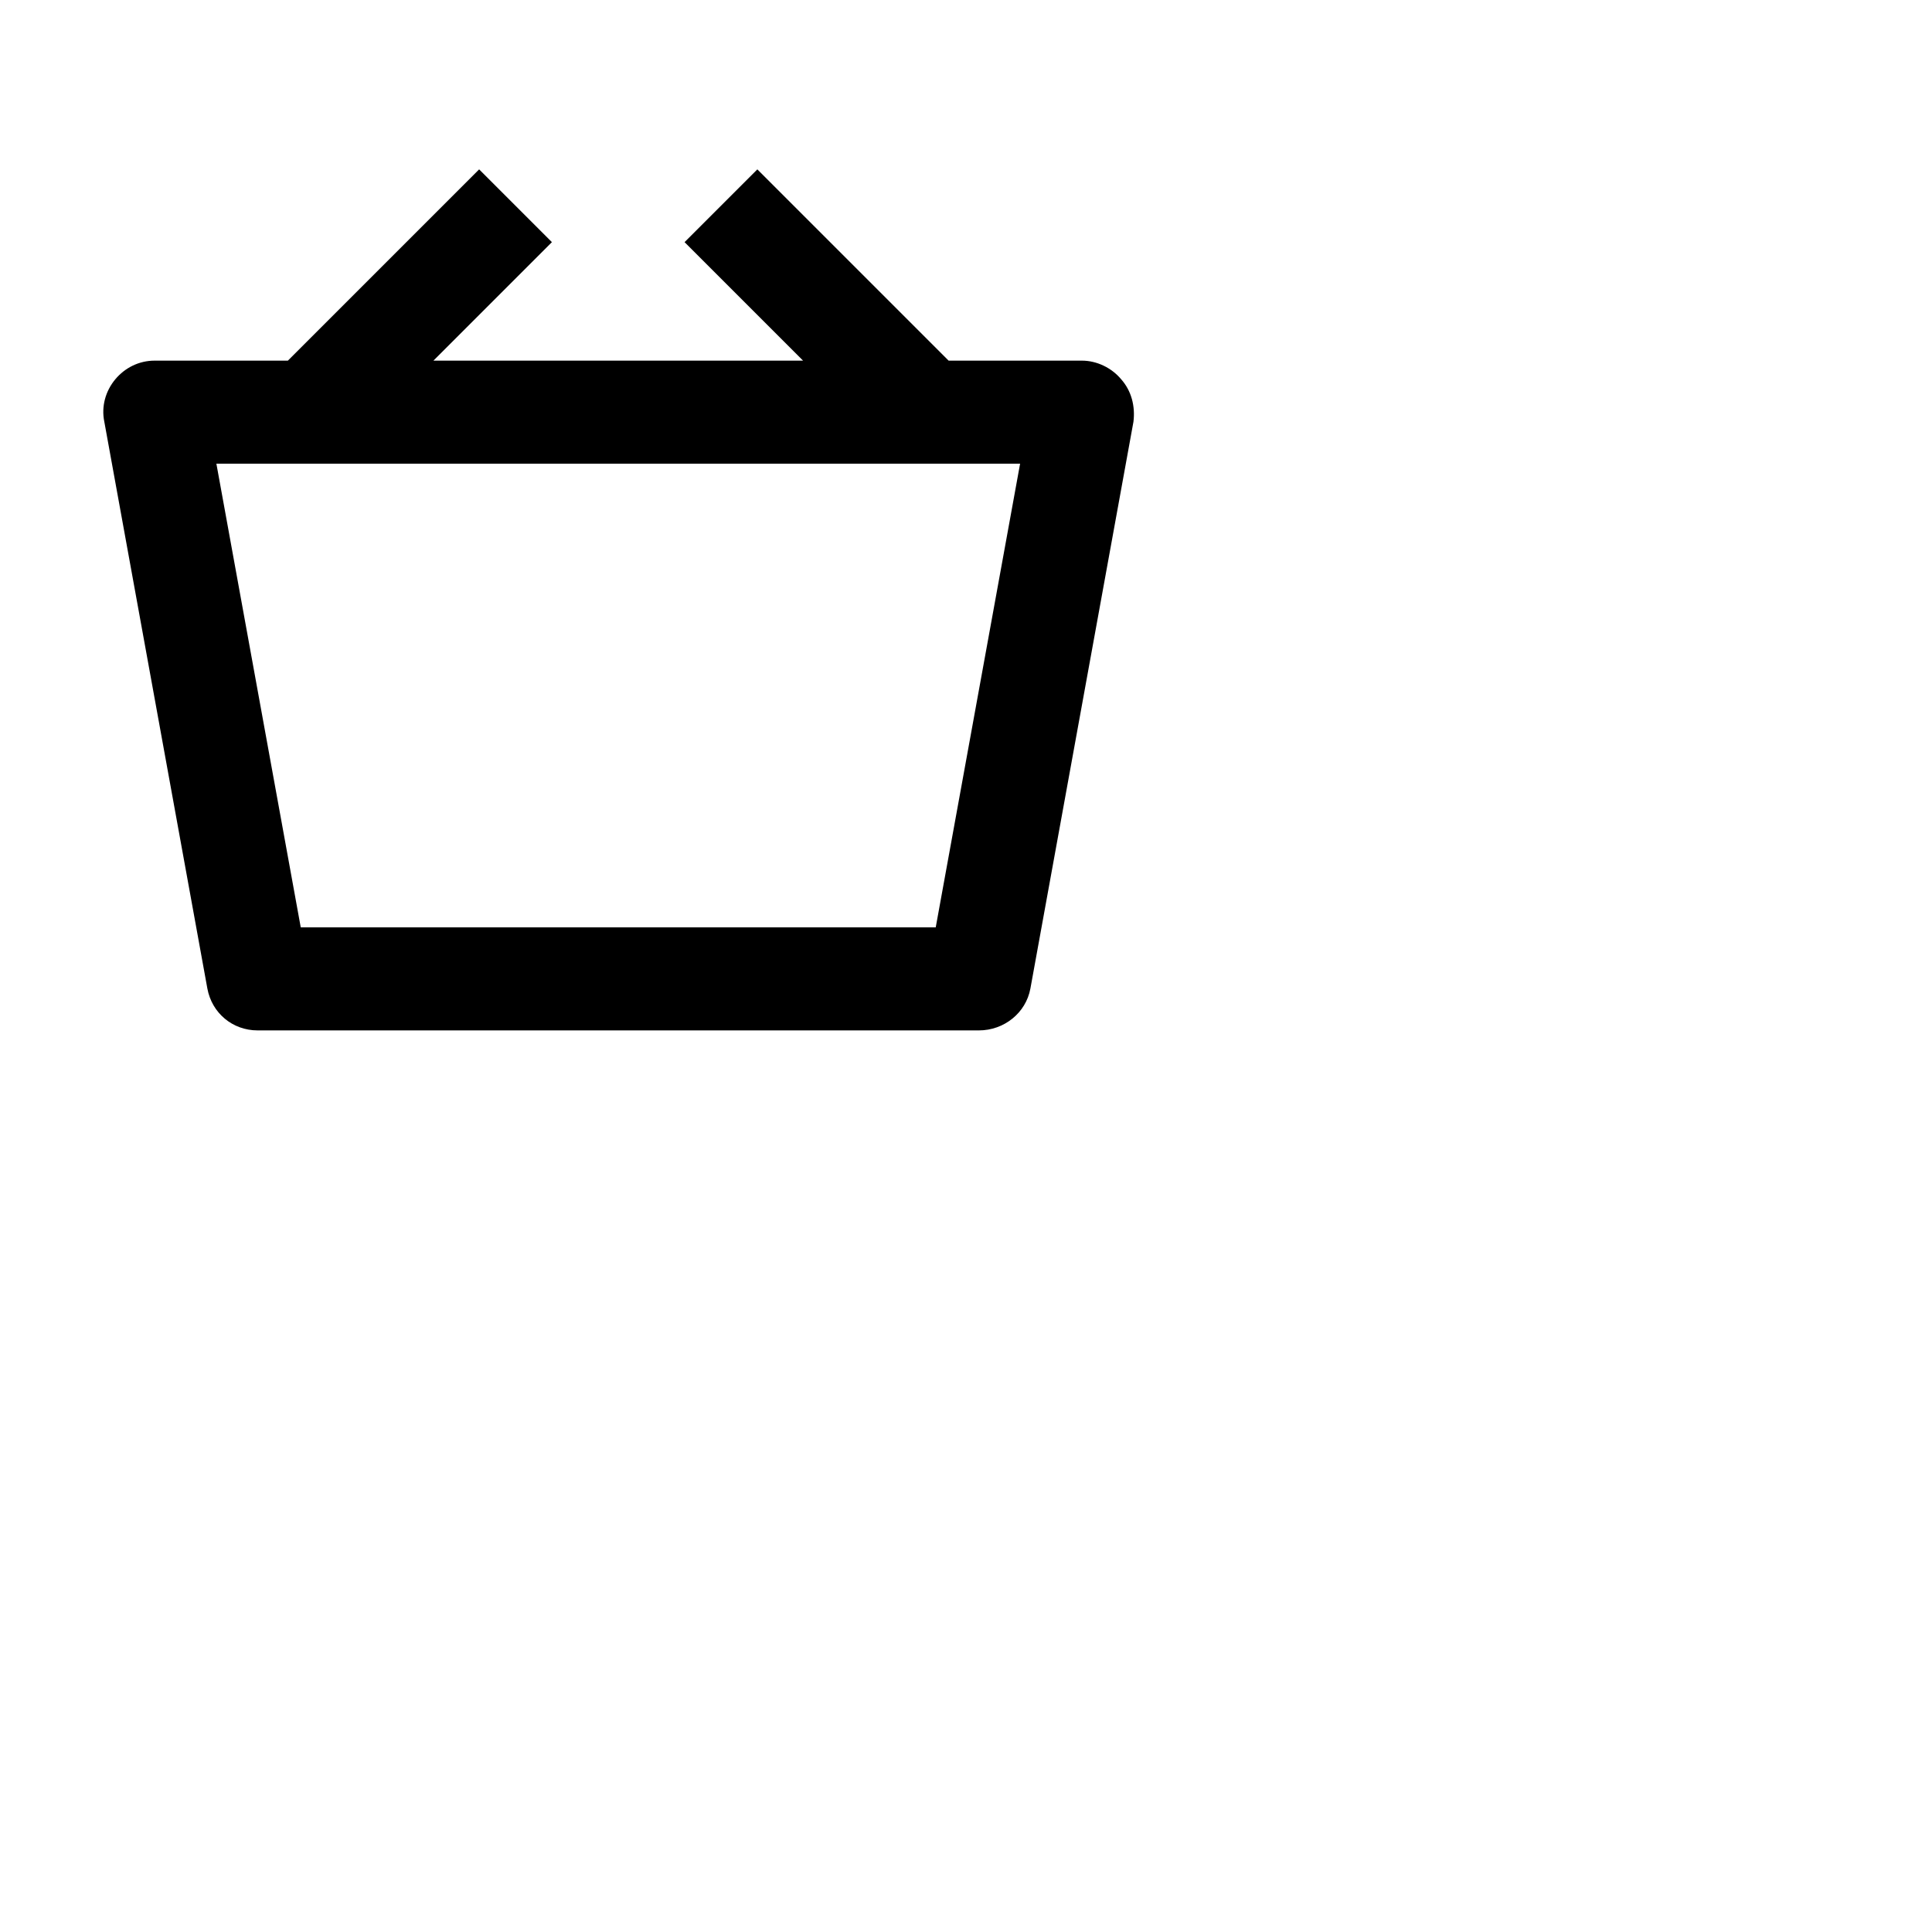 <svg xmlns="http://www.w3.org/2000/svg" width="300" height="300" version="1.1">
  <path d="M174.1 58.9C172.6 57.1 170.3 56 168 56H147.3L117.6 26.3L106.3 37.6L124.7 56H67.3L85.7 37.6L74.4 26.3L44.7 56H24C21.6 56 19.4 57.1 17.9 58.9C16.4 60.7 15.7 63.1 16.2 65.5L32.2 153.5C32.9 157.3 36.101 160 40.001 160H152.001C155.901 160 159.3 157.3 160 153.5L176 65.5C176.3 63.1 175.7 60.7 174.1 58.9ZM145.3 144H46.7L33.6 72H158.4L145.3 144Z"></path>
</svg>